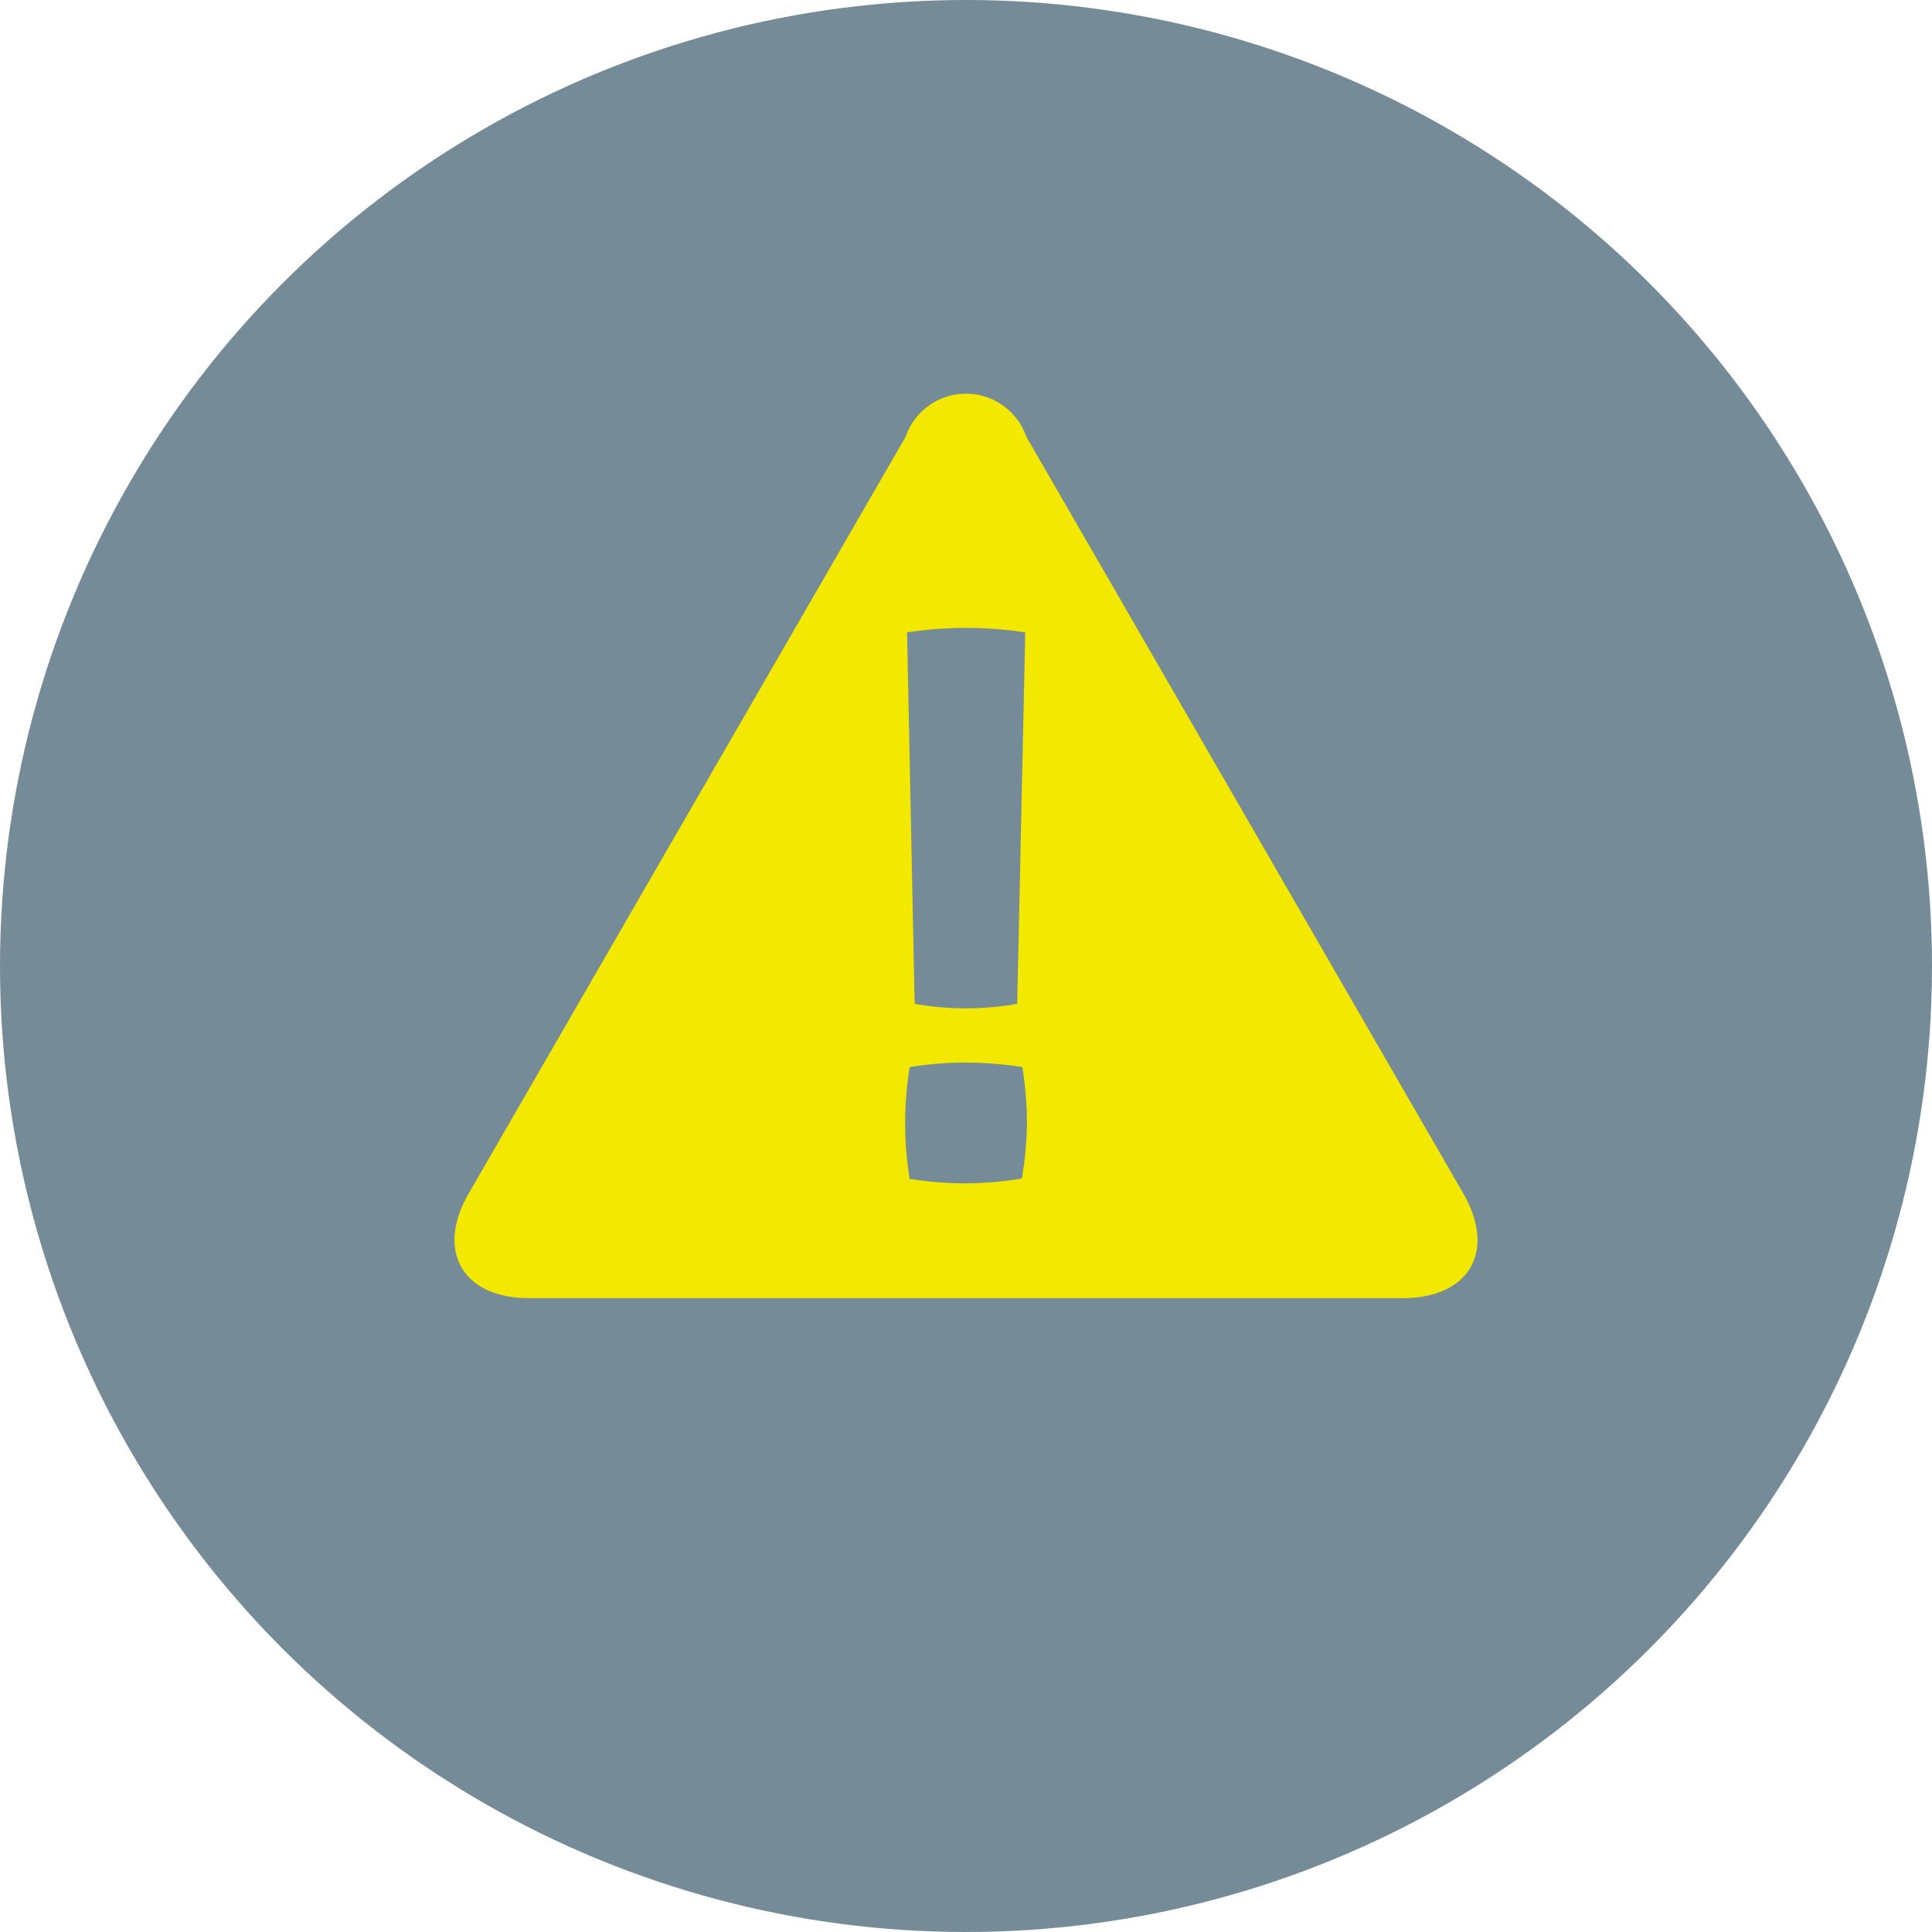 <svg id="8a3ac091-d8c7-4b37-9b15-9bf1c229d256" data-name="e611969e-f1a9-427c-99fd-d2169be263db" xmlns="http://www.w3.org/2000/svg" width="24" height="24" viewBox="0 0 24 24">
  <title>iconWarningIncompatable</title>
  <g id="9d049128-6029-497e-bc09-e6d62a5266d4" data-name="5ecf8e7b-0b71-415c-819c-ddaeb8a49ac2">
    <circle cx="12" cy="12" r="12" fill="#758b98"/>
    <path d="M18.178,14.826l-5.428-9.4a.793.793,0,0,0-1.5,0l-5.428,9.4c-.412.714-.075,1.3.75,1.3H17.428C18.253,16.125,18.59,15.541,18.178,14.826ZM12,7.8a4.88,4.88,0,0,1,.736.056l-.1,4.614a3.748,3.748,0,0,1-.632.056,3.687,3.687,0,0,1-.642-.056l-.094-4.614A4.818,4.818,0,0,1,12,7.8Zm.7,6.839a4.421,4.421,0,0,1-.7.061,4.355,4.355,0,0,1-.7-.056,4.291,4.291,0,0,1-.056-.688,4.472,4.472,0,0,1,.056-.7A4.3,4.3,0,0,1,12,13.2a4.475,4.475,0,0,1,.7.056,4.374,4.374,0,0,1,.057.688,4.3,4.3,0,0,1-.064.7Z" fill="#f2e800"/>
  </g>
</svg>
